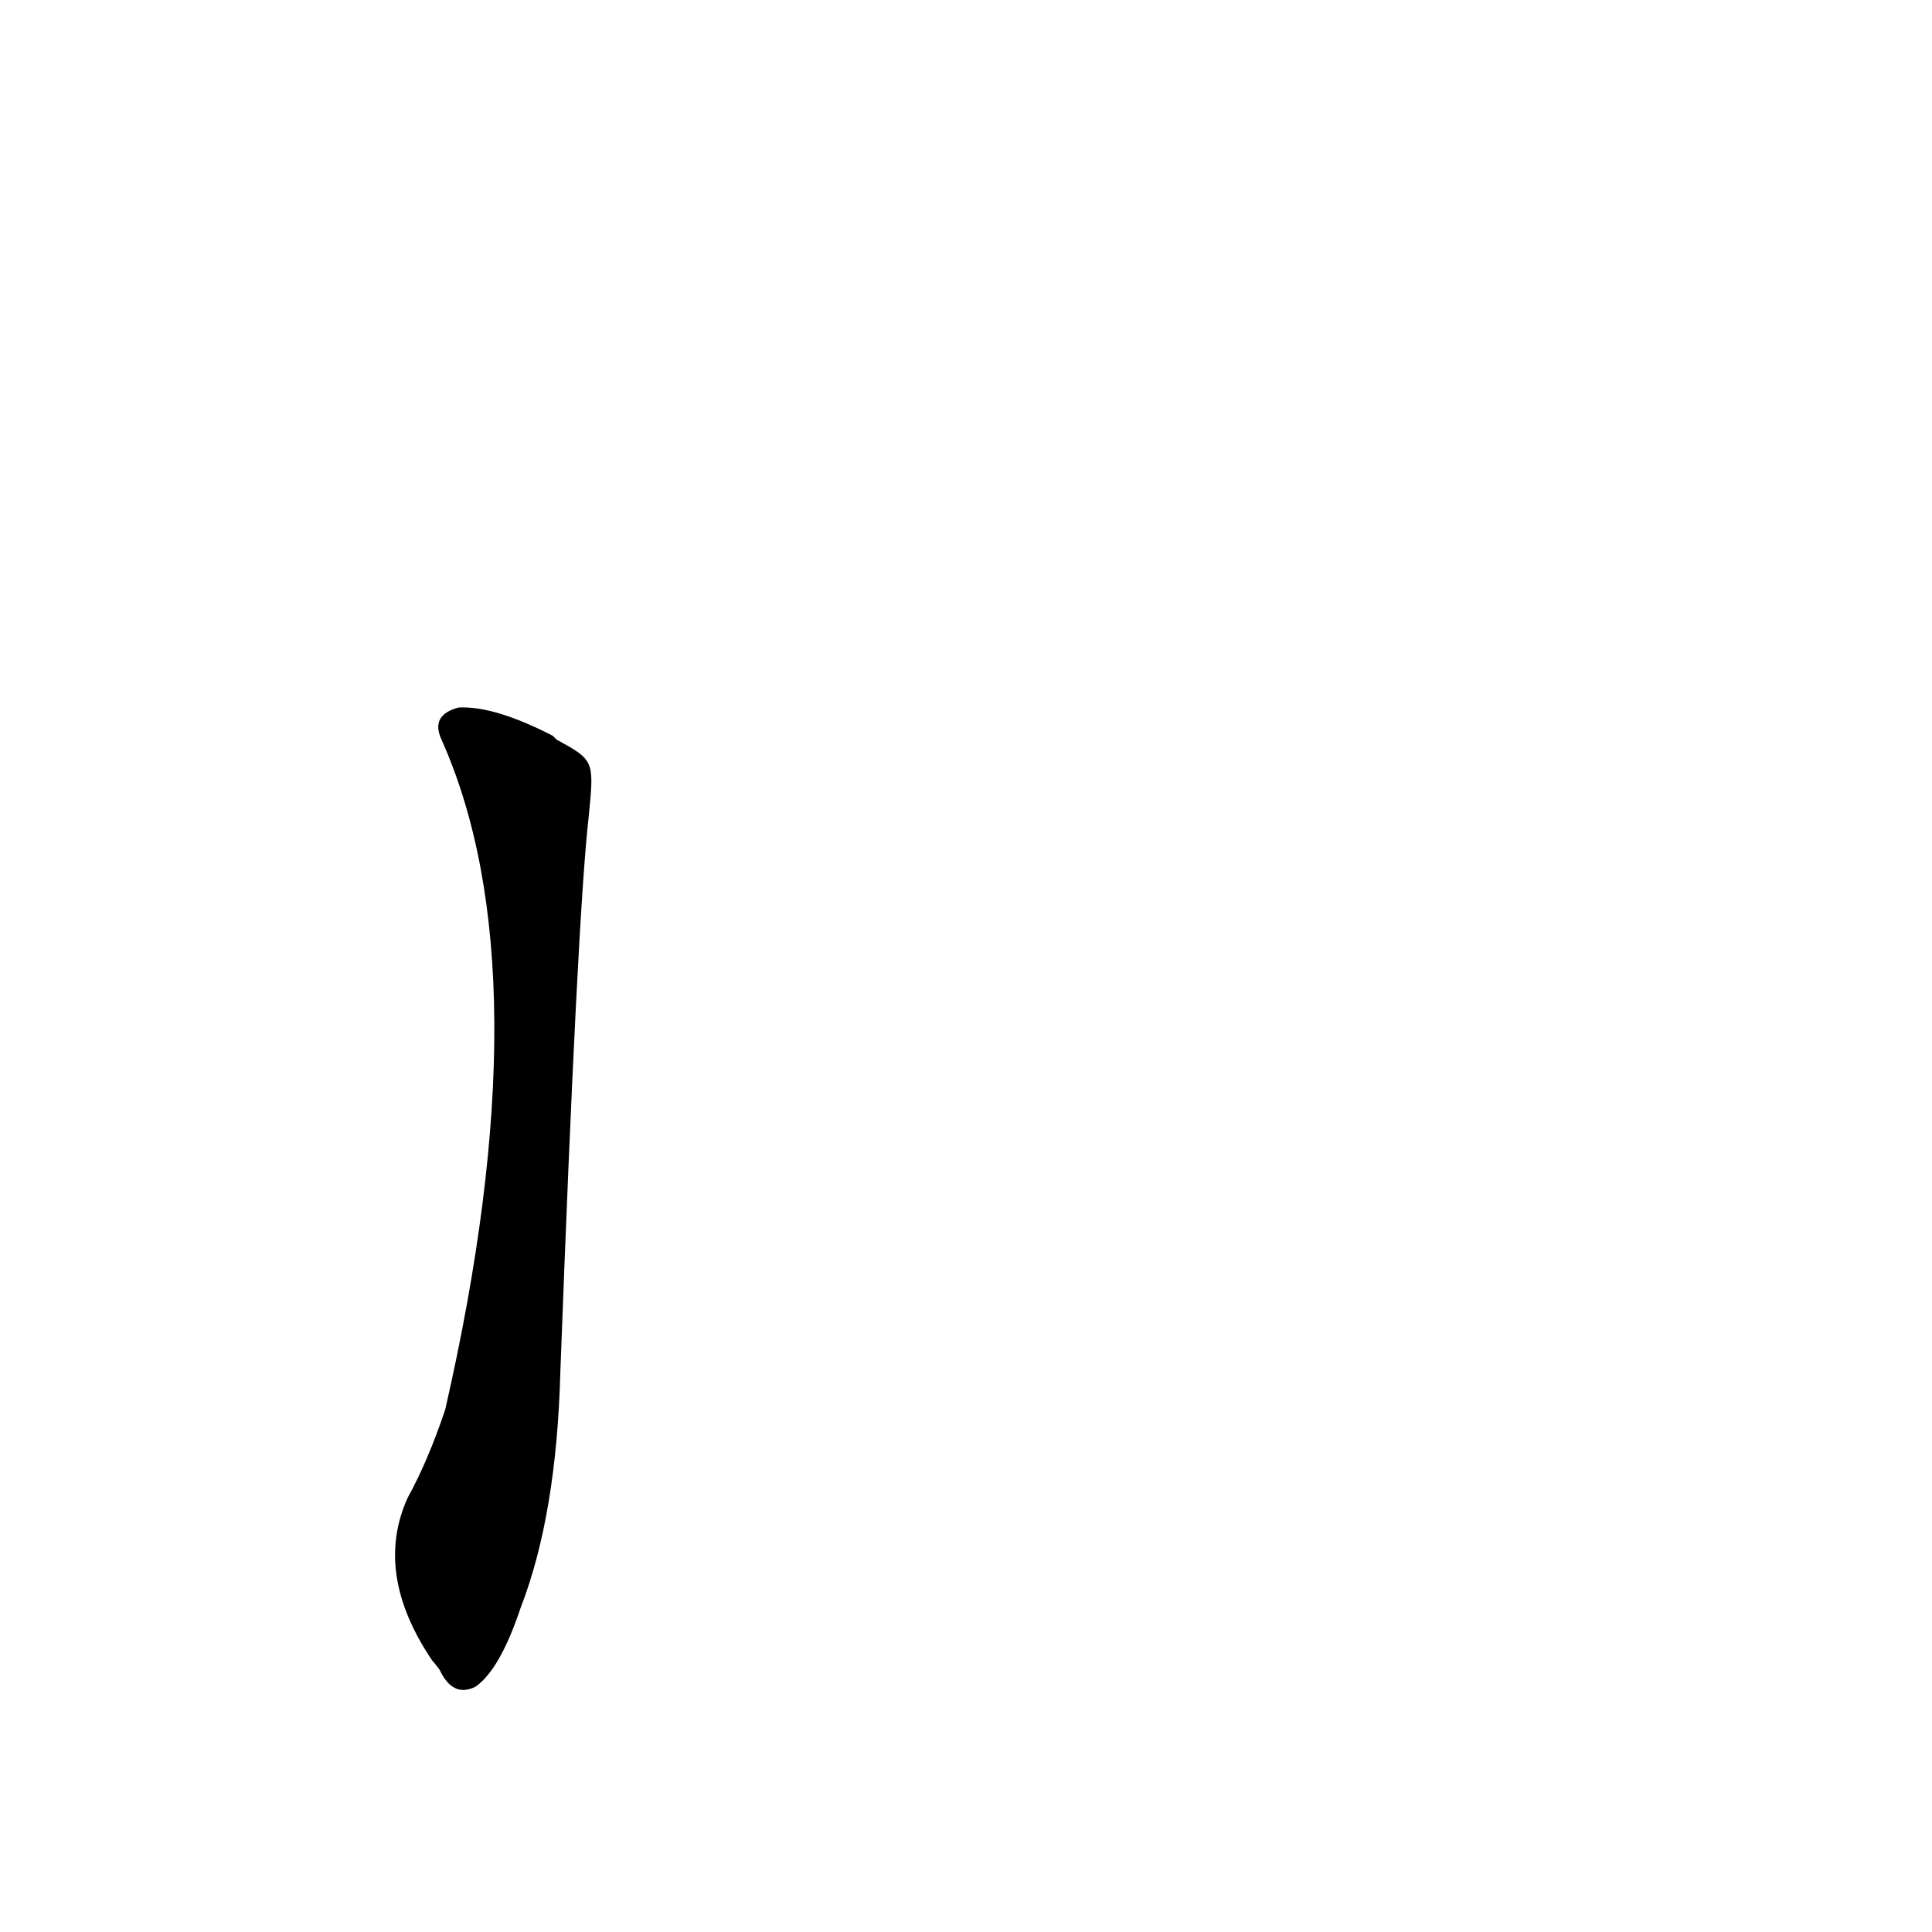 <?xml version='1.0' encoding='utf-8'?>
<svg xmlns="http://www.w3.org/2000/svg" version="1.1" viewBox="0 0 1024 1024"><g transform="scale(1, -1) translate(0, -900)"><path d="M 295 508 Q 294 509 293 510 Q 262 526 243 525 Q 228 521 234 508 Q 289 385 236 153 Q 227 126 216 106 Q 198 66 229 20 Q 230 19 233 15 Q 240 0 252 6 Q 265 15 276 48 Q 295 97 297 173 Q 306 414 312 467 C 315 497 315 497 295 508 Z" fill="black" /></g></svg>